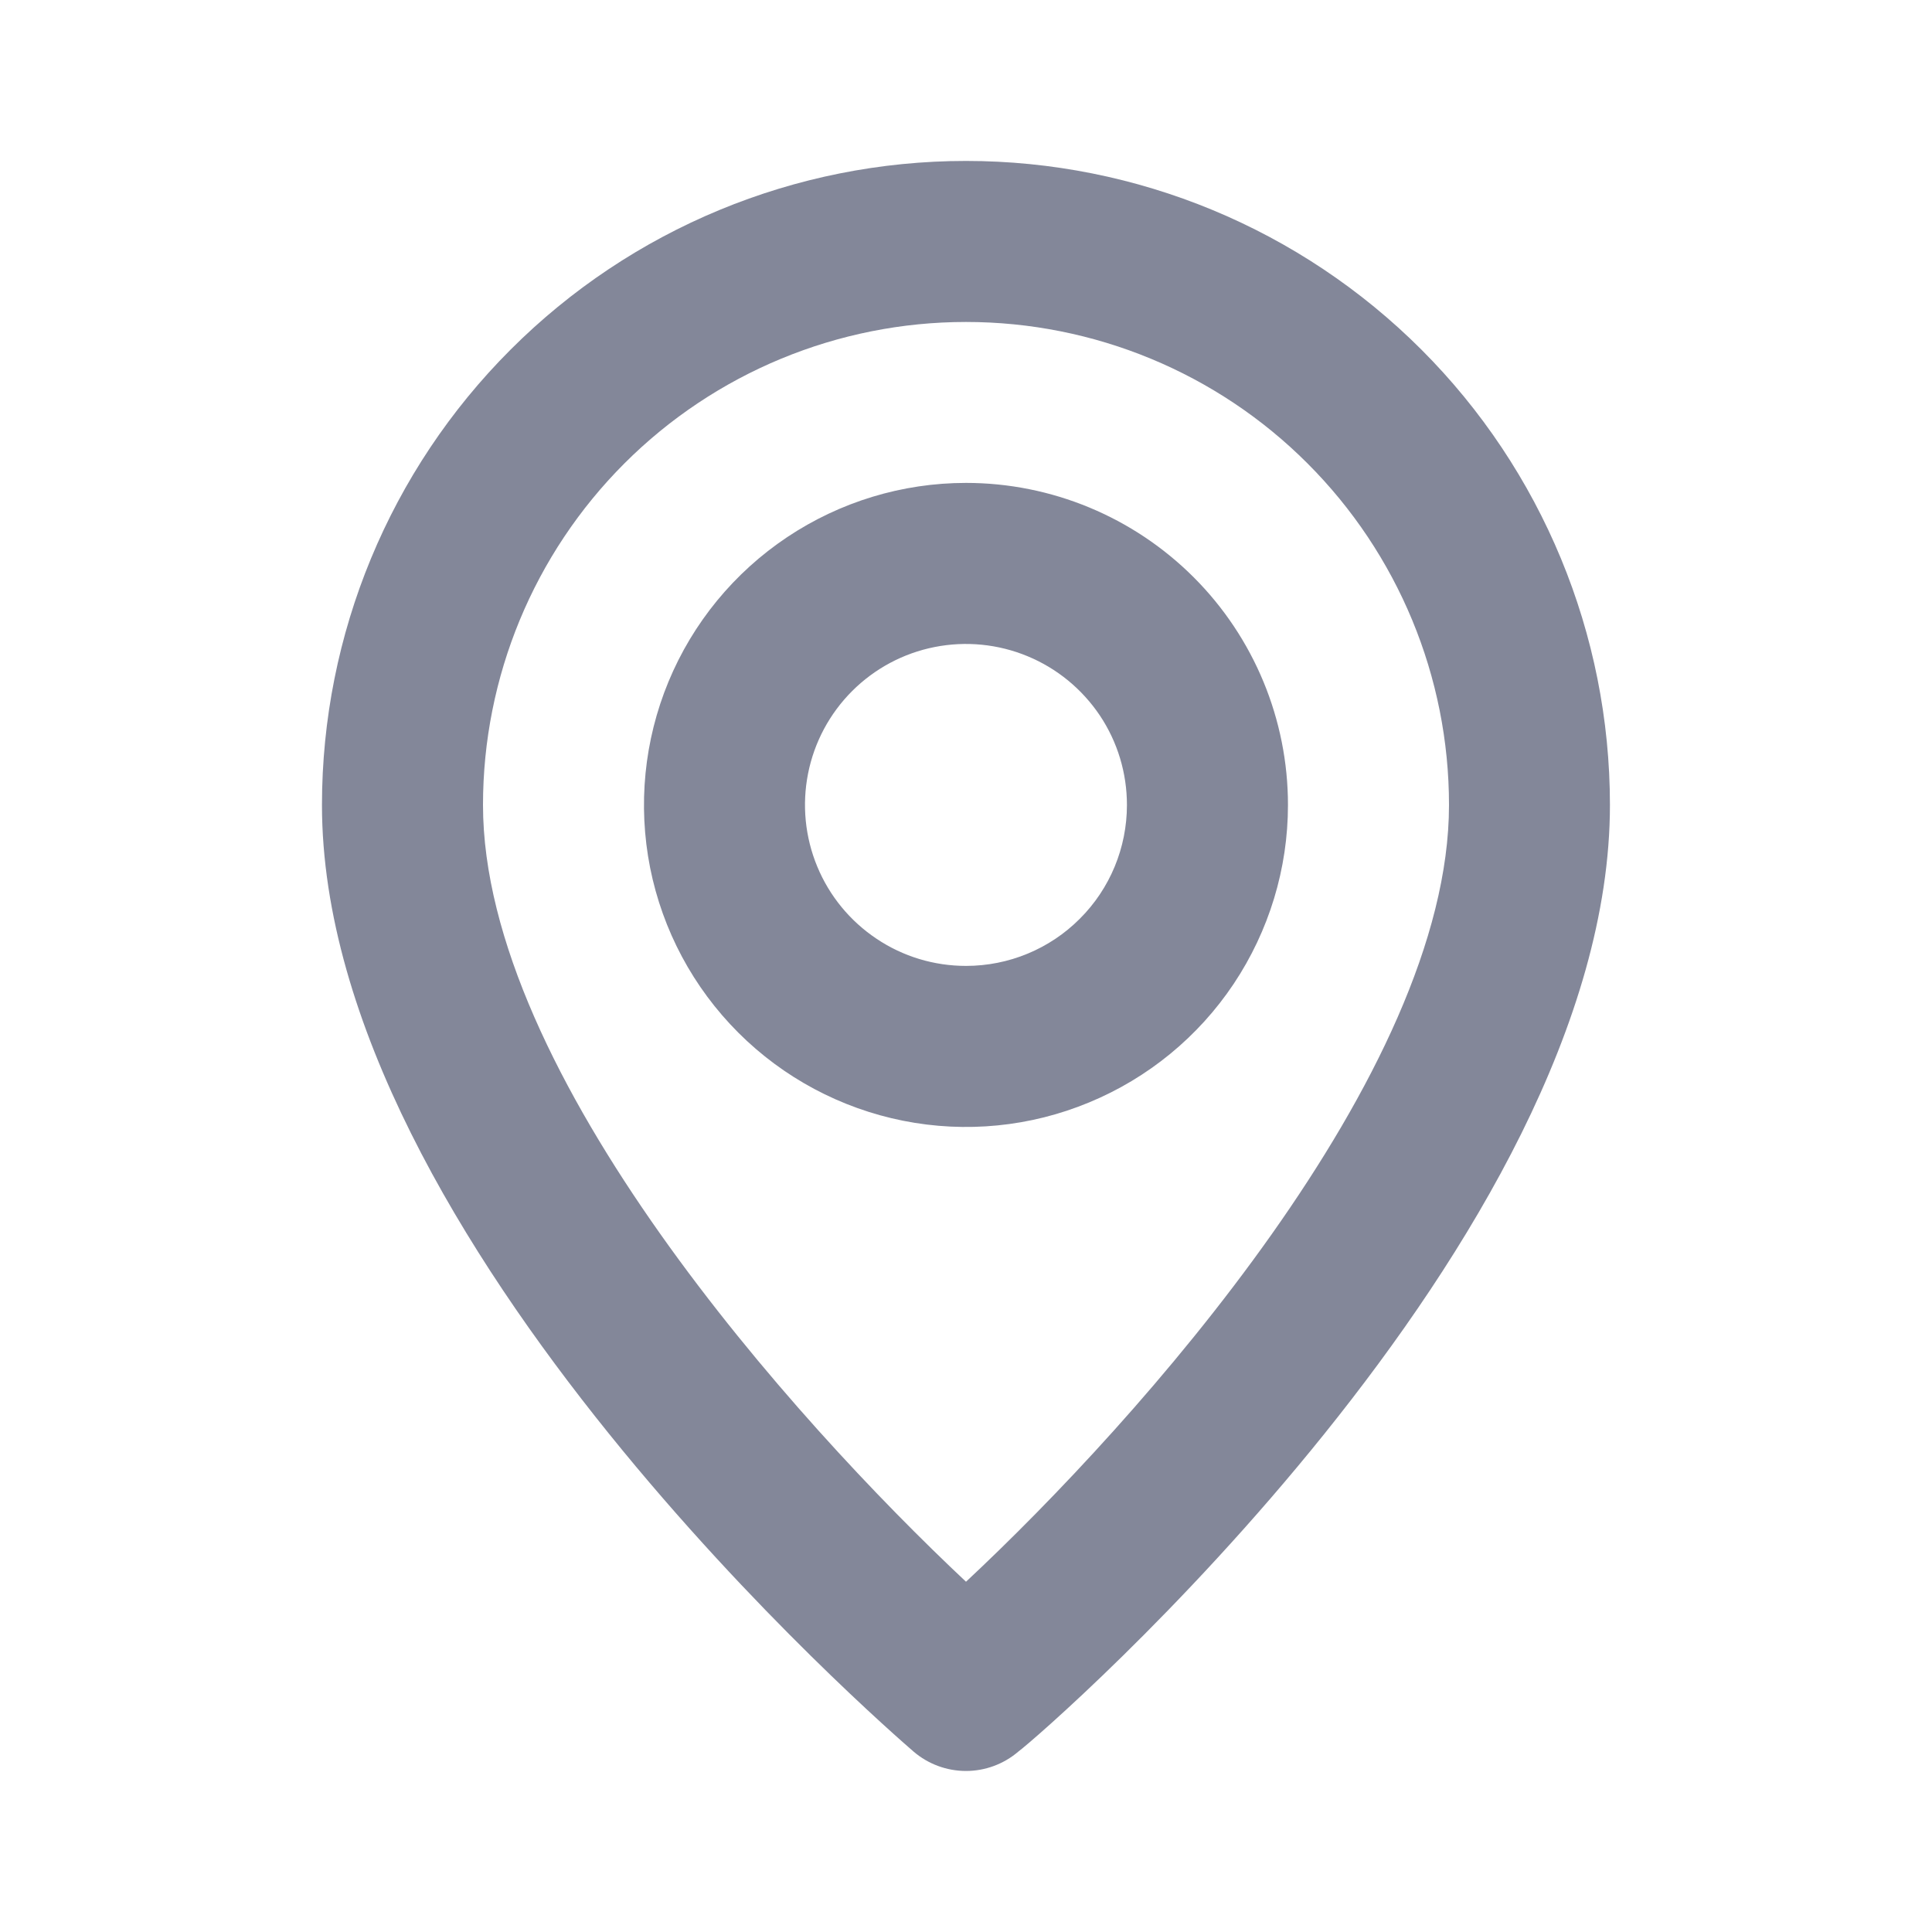 <svg width="20" height="20" viewBox="0 0 20 20" fill="none" xmlns="http://www.w3.org/2000/svg">
<path d="M10 1.666C8.232 1.666 6.536 2.368 5.286 3.619C4.035 4.869 3.333 6.565 3.333 8.333C3.333 12.833 9.208 17.916 9.458 18.133C9.609 18.262 9.801 18.333 10 18.333C10.198 18.333 10.39 18.262 10.541 18.133C10.833 17.916 16.666 12.833 16.666 8.333C16.666 6.565 15.964 4.869 14.714 3.619C13.463 2.368 11.768 1.666 10 1.666V1.666ZM10 16.374C8.225 14.708 5 11.116 5 8.333C5 7.007 5.526 5.735 6.464 4.797C7.402 3.859 8.674 3.333 10 3.333C11.326 3.333 12.598 3.859 13.535 4.797C14.473 5.735 15 7.007 15 8.333C15 11.116 11.775 14.716 10 16.374ZM10 4.999C9.34 4.999 8.696 5.195 8.148 5.561C7.6 5.927 7.172 6.448 6.92 7.057C6.668 7.666 6.602 8.336 6.73 8.983C6.859 9.63 7.176 10.223 7.643 10.69C8.109 11.156 8.703 11.473 9.349 11.602C9.996 11.731 10.666 11.665 11.275 11.412C11.884 11.16 12.405 10.733 12.771 10.185C13.137 9.636 13.333 8.992 13.333 8.333C13.333 7.449 12.982 6.601 12.357 5.976C11.732 5.351 10.884 4.999 10 4.999ZM10 9.999C9.67 9.999 9.348 9.902 9.074 9.718C8.8 9.535 8.586 9.275 8.46 8.97C8.334 8.666 8.301 8.331 8.365 8.008C8.429 7.684 8.588 7.387 8.821 7.154C9.054 6.921 9.351 6.762 9.675 6.698C9.998 6.634 10.333 6.667 10.637 6.793C10.942 6.919 11.202 7.133 11.386 7.407C11.569 7.681 11.666 8.003 11.666 8.333C11.666 8.775 11.491 9.199 11.178 9.511C10.866 9.824 10.442 9.999 10 9.999Z" fill="#838799"/>
</svg>
